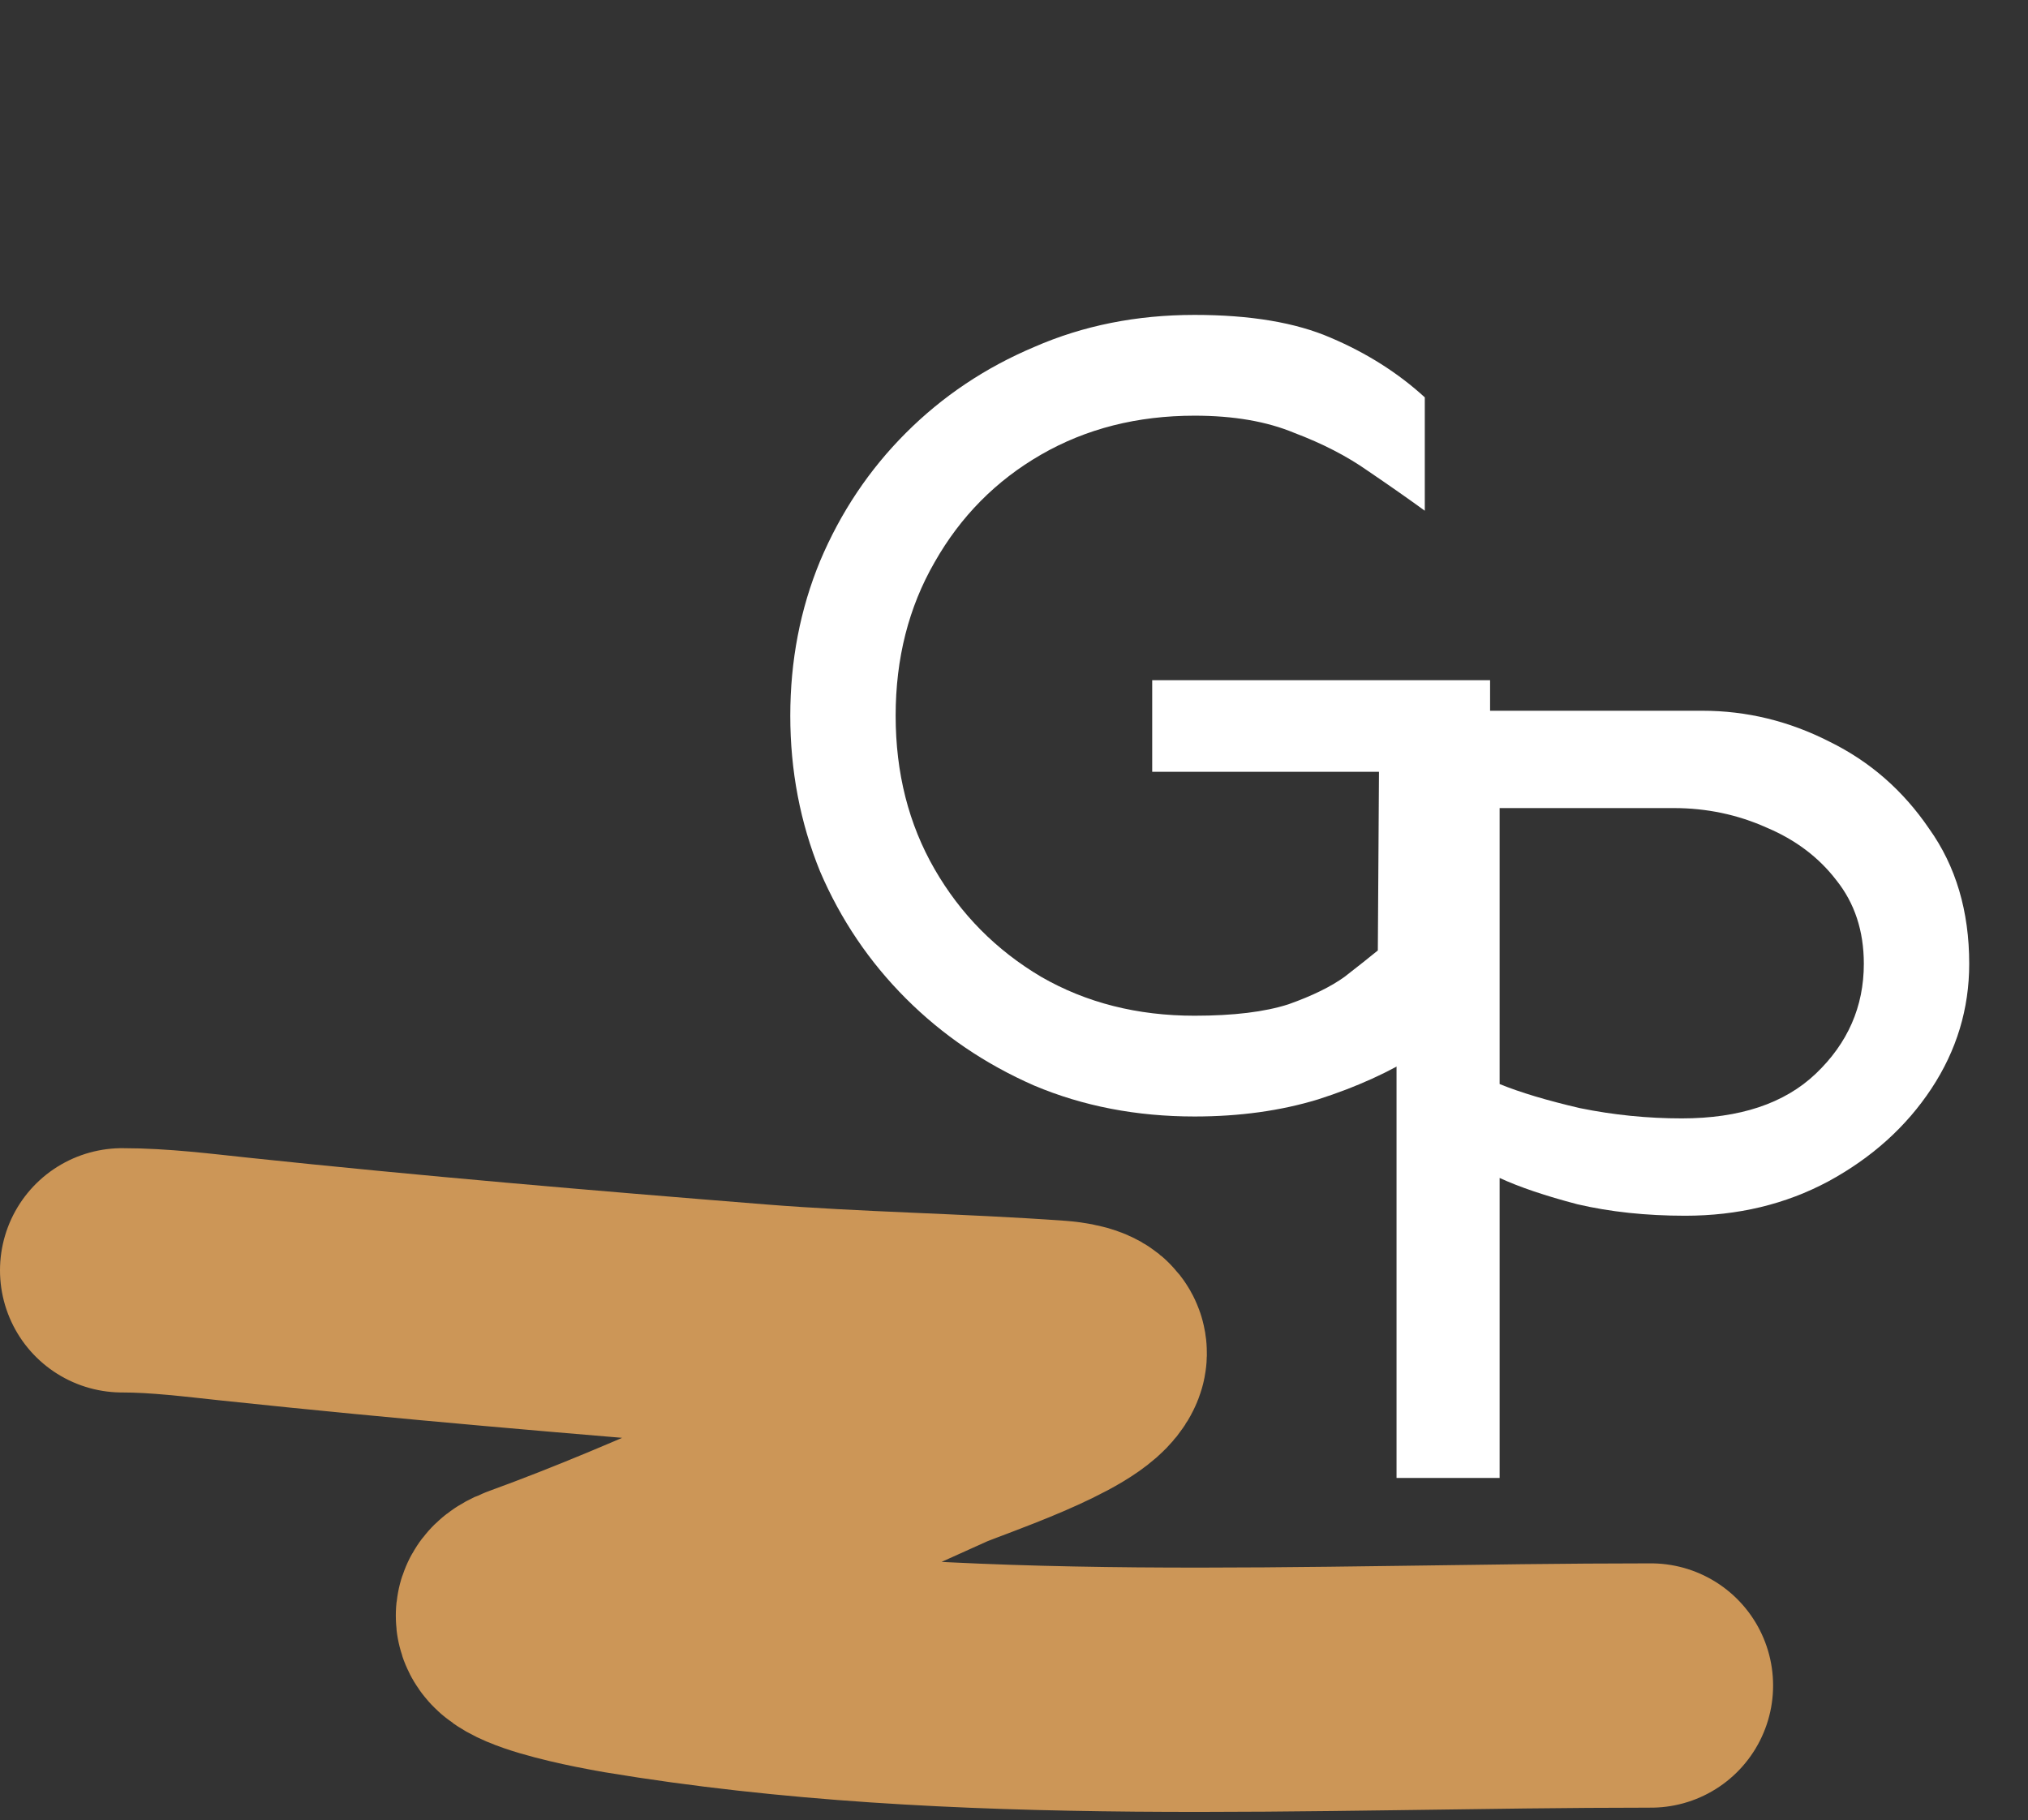<svg width="166" height="149" viewBox="0 0 166 149" fill="none" xmlns="http://www.w3.org/2000/svg">
<rect x="0" y="0" width="166" height="149" fill="#333333" stroke="none"/>
<path d="M10 104C13.095 104 16.221 104.402 19.285 104.726C33.516 106.233 47.593 107.431 61.911 108.576C70.097 109.23 78.316 109.331 86.472 109.919C86.979 109.956 89.06 110.157 88.758 110.936C87.884 113.193 78.477 116.28 76.775 117.037C65.798 121.925 54.925 127.289 43.479 131.455C38.828 133.147 50.654 135.147 51.163 135.231C78.5 139.784 107.37 137.991 135.135 137.991" stroke="#CC9657" stroke-width="20" stroke-linecap="round"/>
<path d="M94.312 55.688H121.969V81.469C120.469 83.094 118.531 84.688 116.156 86.25C113.781 87.75 111.031 89 107.906 90C104.844 90.938 101.469 91.406 97.781 91.406C93.031 91.406 88.656 90.562 84.656 88.875C80.656 87.125 77.156 84.75 74.156 81.75C71.156 78.75 68.812 75.281 67.125 71.344C65.5 67.344 64.688 63.094 64.688 58.594C64.688 54.094 65.5 49.875 67.125 45.938C68.812 41.938 71.156 38.438 74.156 35.438C77.156 32.438 80.656 30.094 84.656 28.406C88.656 26.656 93.031 25.781 97.781 25.781C102.344 25.781 106.062 26.406 108.938 27.656C111.875 28.906 114.438 30.531 116.625 32.531V41.812C115.25 40.812 113.688 39.719 111.938 38.531C110.25 37.344 108.25 36.312 105.938 35.438C103.688 34.5 100.969 34.031 97.781 34.031C93.094 34.031 88.906 35.094 85.219 37.219C81.531 39.344 78.625 42.281 76.5 46.031C74.375 49.719 73.312 53.906 73.312 58.594C73.312 63.281 74.375 67.469 76.5 71.156C78.625 74.844 81.531 77.781 85.219 79.969C88.906 82.094 93.094 83.156 97.781 83.156C100.969 83.156 103.531 82.844 105.469 82.219C107.406 81.531 108.938 80.781 110.062 79.969C111.188 79.094 112.094 78.375 112.781 77.812L112.875 63.188H94.312V55.688Z" fill="white"/>
<path d="M139.344 58.188C142.969 58.188 146.438 59.031 149.75 60.719C153.062 62.344 155.781 64.719 157.906 67.844C160.094 70.906 161.188 74.594 161.188 78.906C161.188 82.594 160.156 86 158.094 89.125C156.031 92.25 153.219 94.781 149.656 96.719C146.156 98.594 142.25 99.531 137.938 99.531C134.75 99.531 131.812 99.219 129.125 98.594C126.5 97.906 124.375 97.188 122.75 96.438V121H114.312V58.188H139.344ZM122.75 66.156V88.75C124.438 89.438 126.625 90.094 129.312 90.719C132.062 91.281 134.844 91.562 137.656 91.562C142.406 91.562 146.062 90.344 148.625 87.906C151.25 85.406 152.562 82.406 152.562 78.906C152.562 76.219 151.812 73.938 150.312 72.062C148.875 70.188 146.969 68.75 144.594 67.75C142.219 66.688 139.688 66.156 137 66.156H122.75Z" fill="white"/>
</svg>
